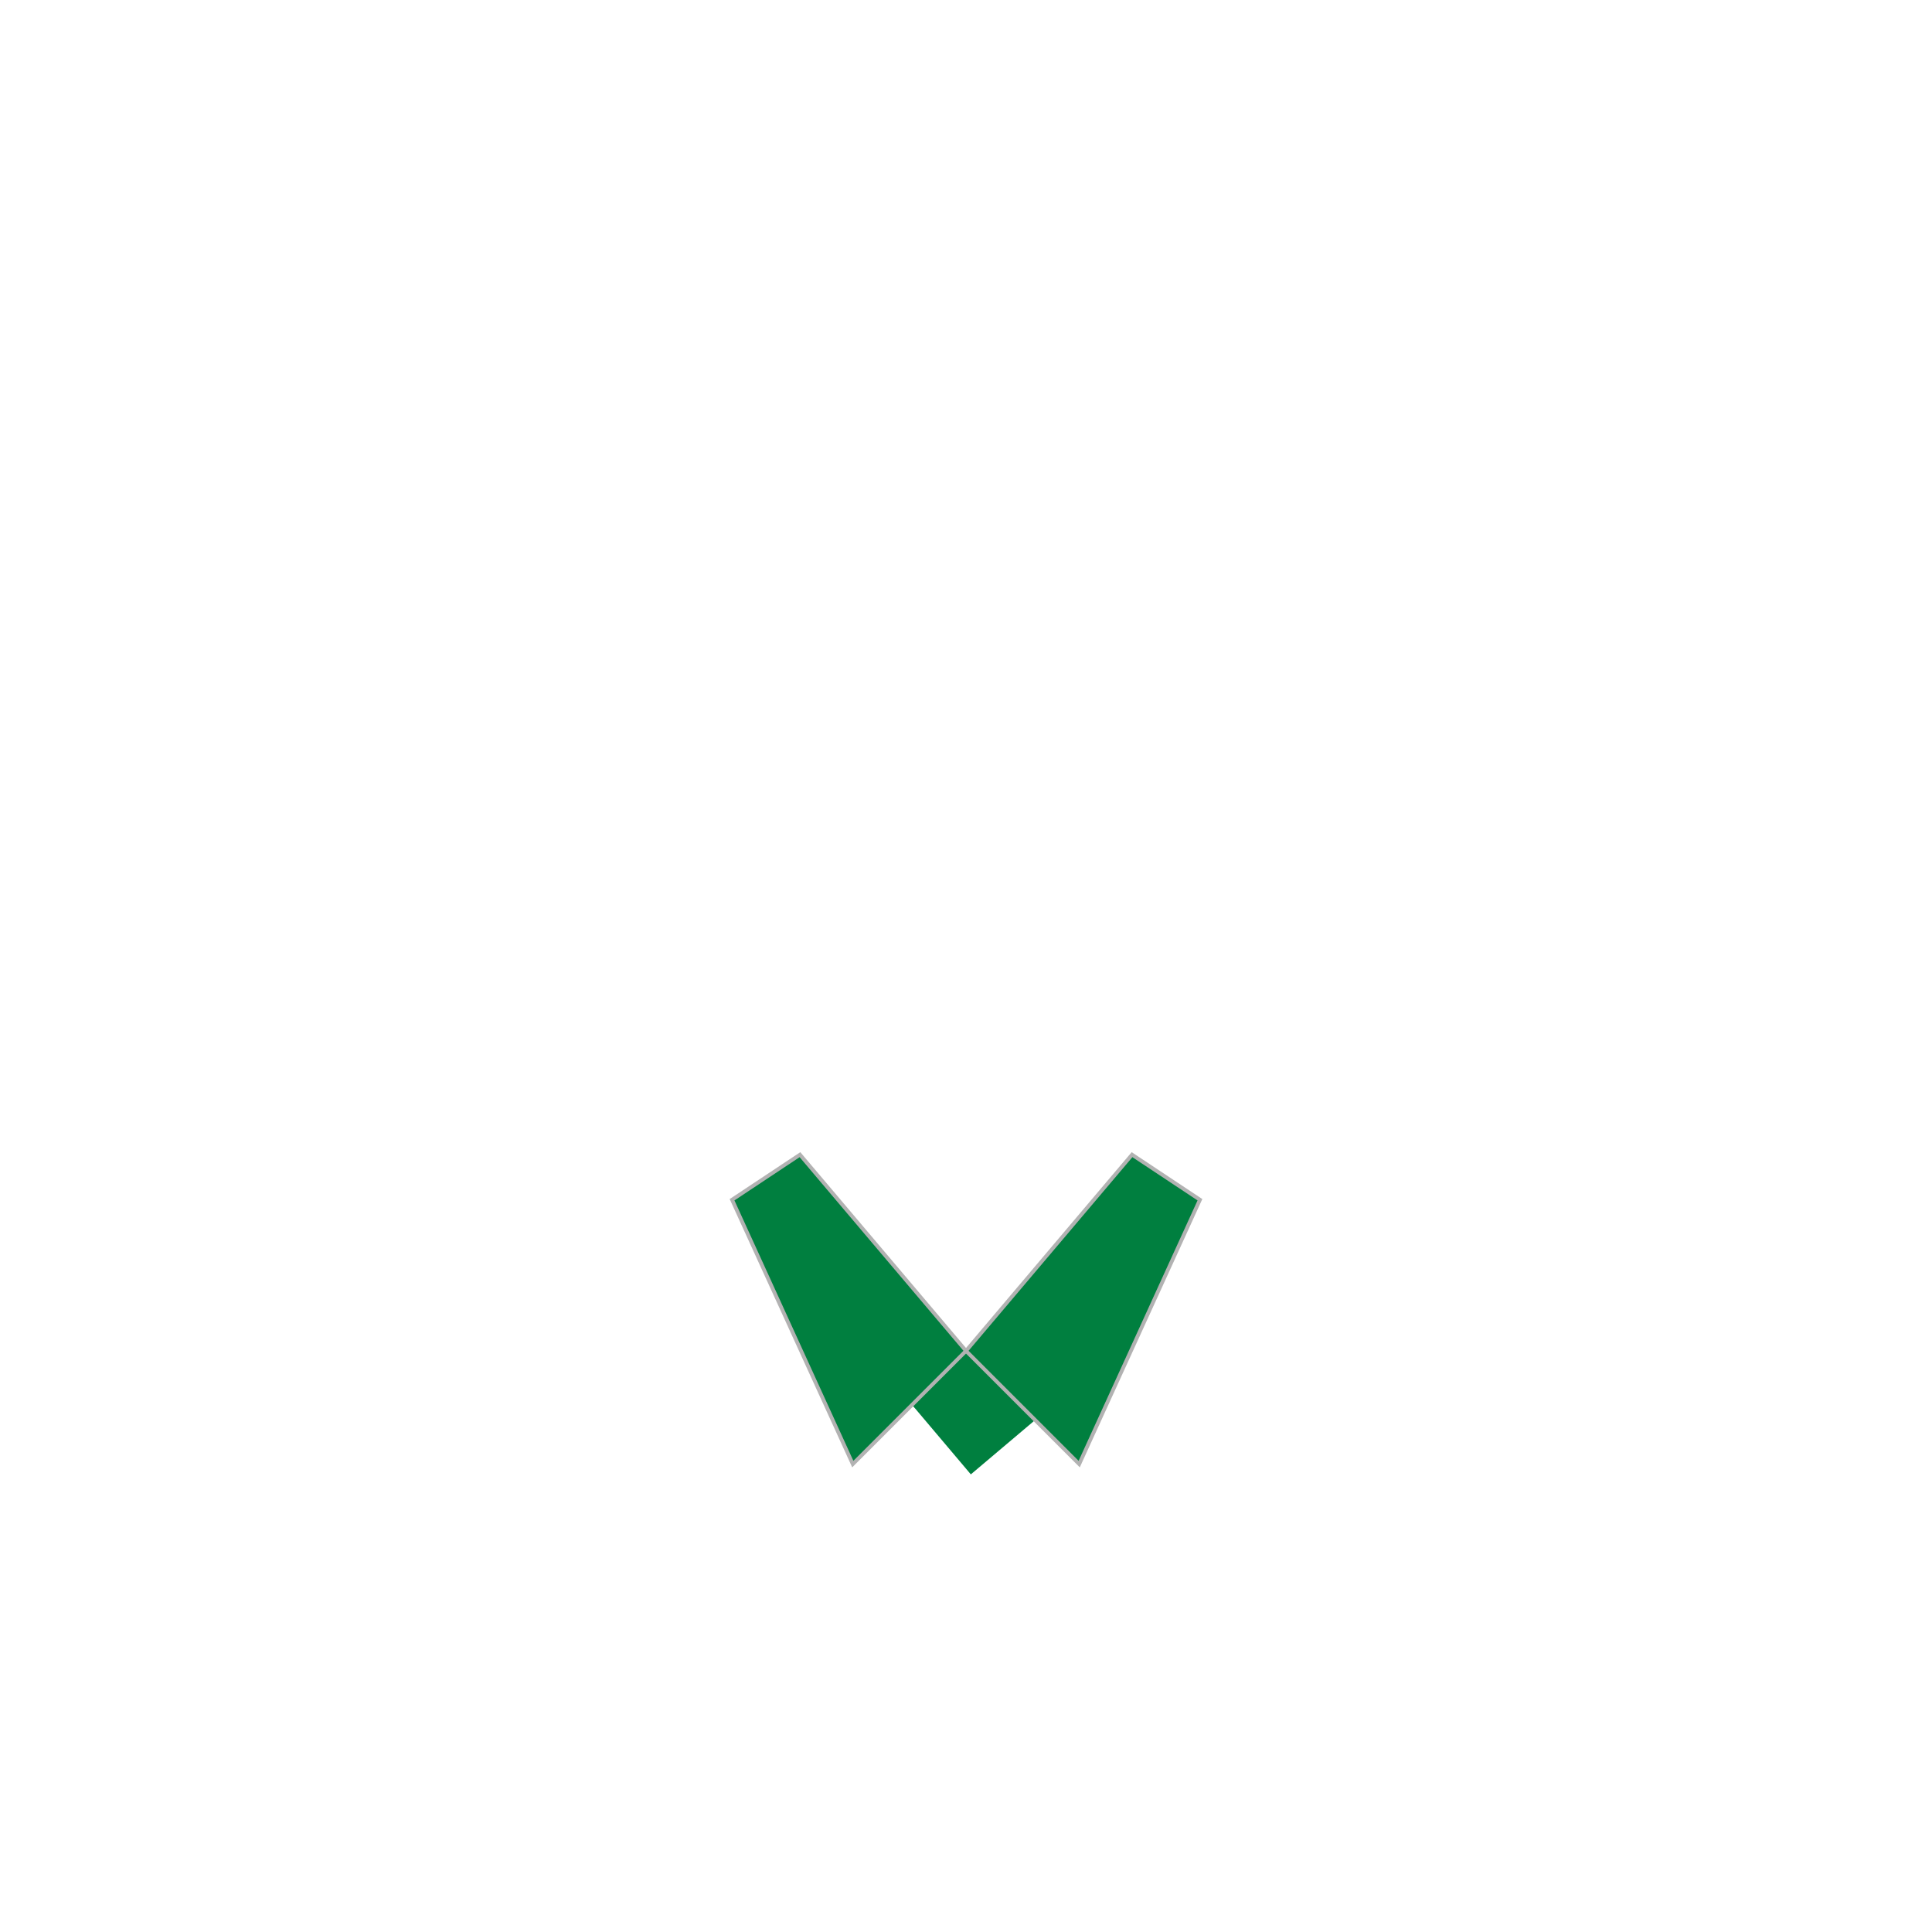 <svg width="512" height="512" xmlns="http://www.w3.org/2000/svg">
  <g id="collar">
    <line stroke-width="10" stroke="#007f3f" y2="379.453" x2="257" y1="351.453" x1="226" fill="none"/>
    <line stroke="#007f3f" stroke-width="26" transform="rotate(11.289 264.99,367.186) " y2="383.684" x2="251.865" y1="350.689" x1="278.115" fill="none"/>
    <g>
        <path fill="#007f3f" d="m256,358l-30,30l-31.996,-70.056l17.996,-11.944l44,52z" stroke="#b2b2b2"/>
    </g>
    <g>
        <path fill="#007f3f" d="m256,358l30,30l31.996,-70.056l-17.996,-11.944l-44,52z" stroke="#b2b2b2"/>
    </g>
  </g>
</svg>        